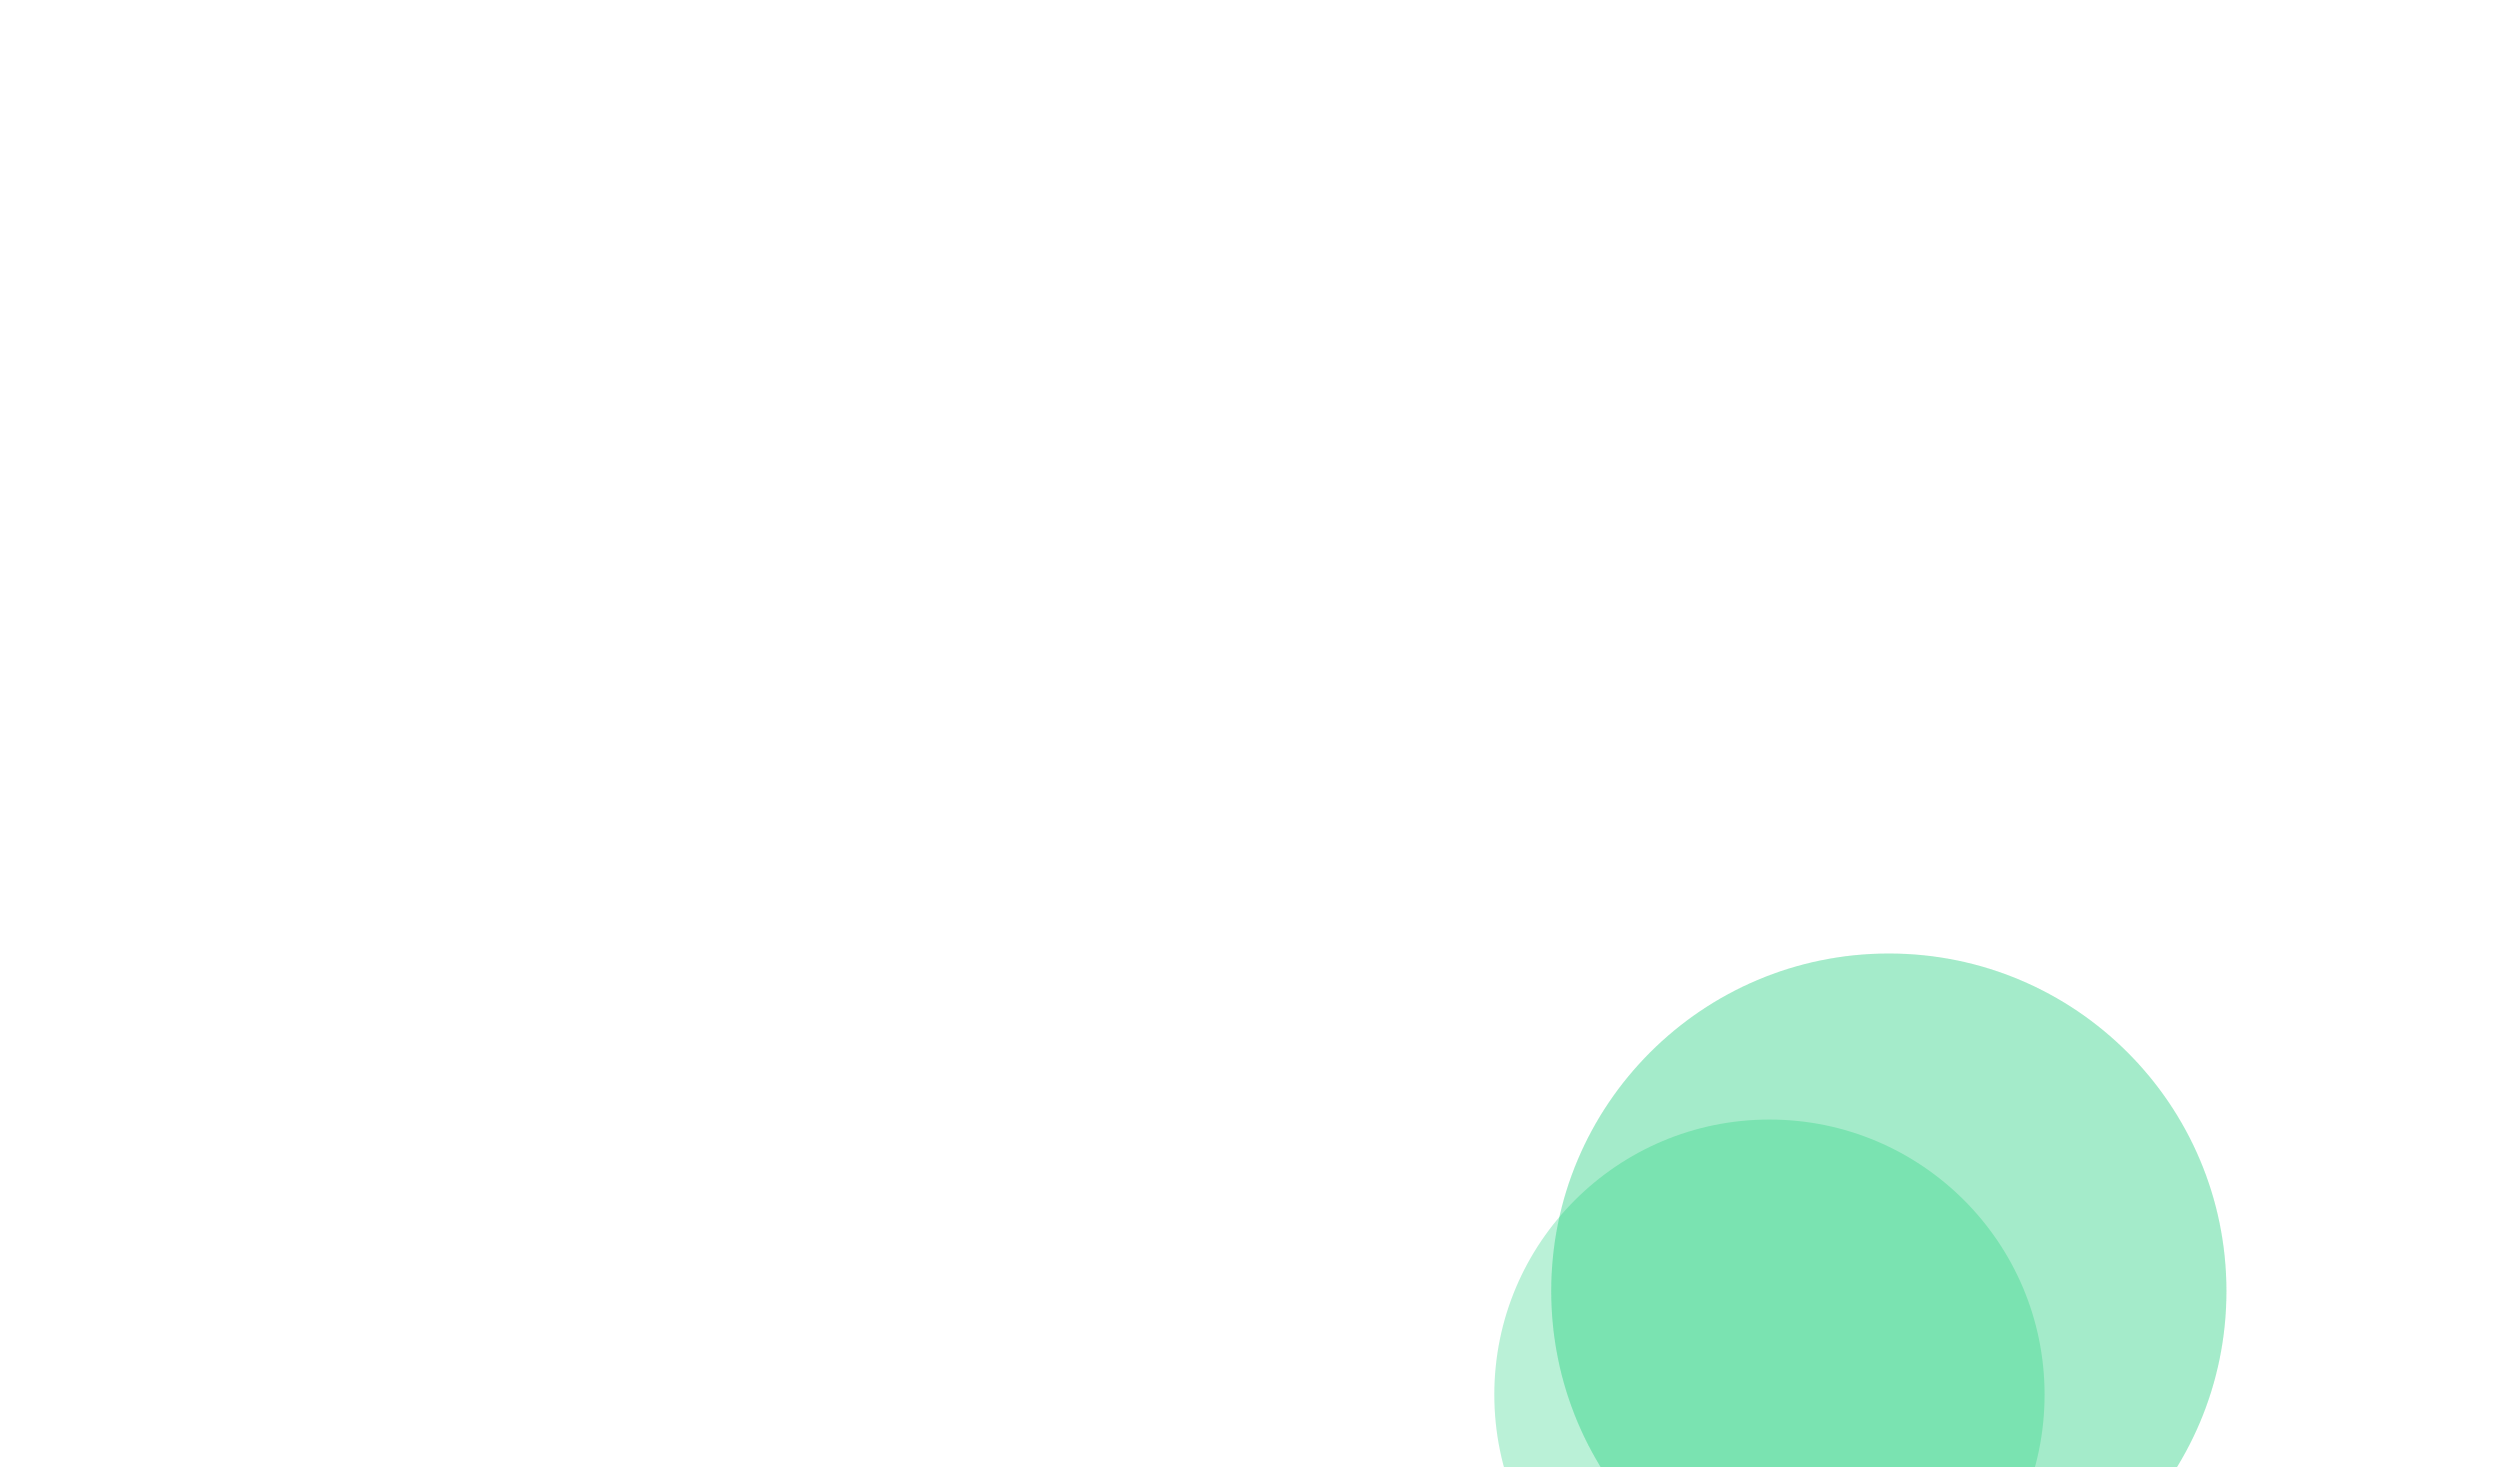 <svg width="1581" height="928" viewBox="0 0 1581 928" fill="none" xmlns="http://www.w3.org/2000/svg">
<rect width="1581" height="928" fill="white"/>
<g clip-path="url(#clip0_492_45)">
<g filter="url(#filter0_f_492_45)">
<circle cx="1119" cy="882" r="174" fill="#1AD079" fill-opacity="0.3"/>
</g>
<g filter="url(#filter1_f_492_45)">
<circle cx="1194.5" cy="816.5" r="213.5" fill="#1AD079" fill-opacity="0.22"/>
</g>
<g filter="url(#filter2_f_492_45)">
<circle cx="1194.5" cy="816.5" r="213.5" fill="#1AD079" fill-opacity="0.22"/>
</g>
</g>
<defs>
<filter id="filter0_f_492_45" x="835.4" y="598.4" width="567.2" height="567.2" filterUnits="userSpaceOnUse" color-interpolation-filters="sRGB">
<feFlood flood-opacity="0" result="BackgroundImageFix"/>
<feBlend mode="normal" in="SourceGraphic" in2="BackgroundImageFix" result="shape"/>
<feGaussianBlur stdDeviation="54.8" result="effect1_foregroundBlur_492_45"/>
</filter>
<filter id="filter1_f_492_45" x="871.4" y="493.4" width="646.2" height="646.2" filterUnits="userSpaceOnUse" color-interpolation-filters="sRGB">
<feFlood flood-opacity="0" result="BackgroundImageFix"/>
<feBlend mode="normal" in="SourceGraphic" in2="BackgroundImageFix" result="shape"/>
<feGaussianBlur stdDeviation="54.8" result="effect1_foregroundBlur_492_45"/>
</filter>
<filter id="filter2_f_492_45" x="871.4" y="493.4" width="646.2" height="646.2" filterUnits="userSpaceOnUse" color-interpolation-filters="sRGB">
<feFlood flood-opacity="0" result="BackgroundImageFix"/>
<feBlend mode="normal" in="SourceGraphic" in2="BackgroundImageFix" result="shape"/>
<feGaussianBlur stdDeviation="54.8" result="effect1_foregroundBlur_492_45"/>
</filter>
<clipPath id="clip0_492_45">
<rect width="1200" height="928" fill="white" transform="translate(381)"/>
</clipPath>
</defs>
</svg>
